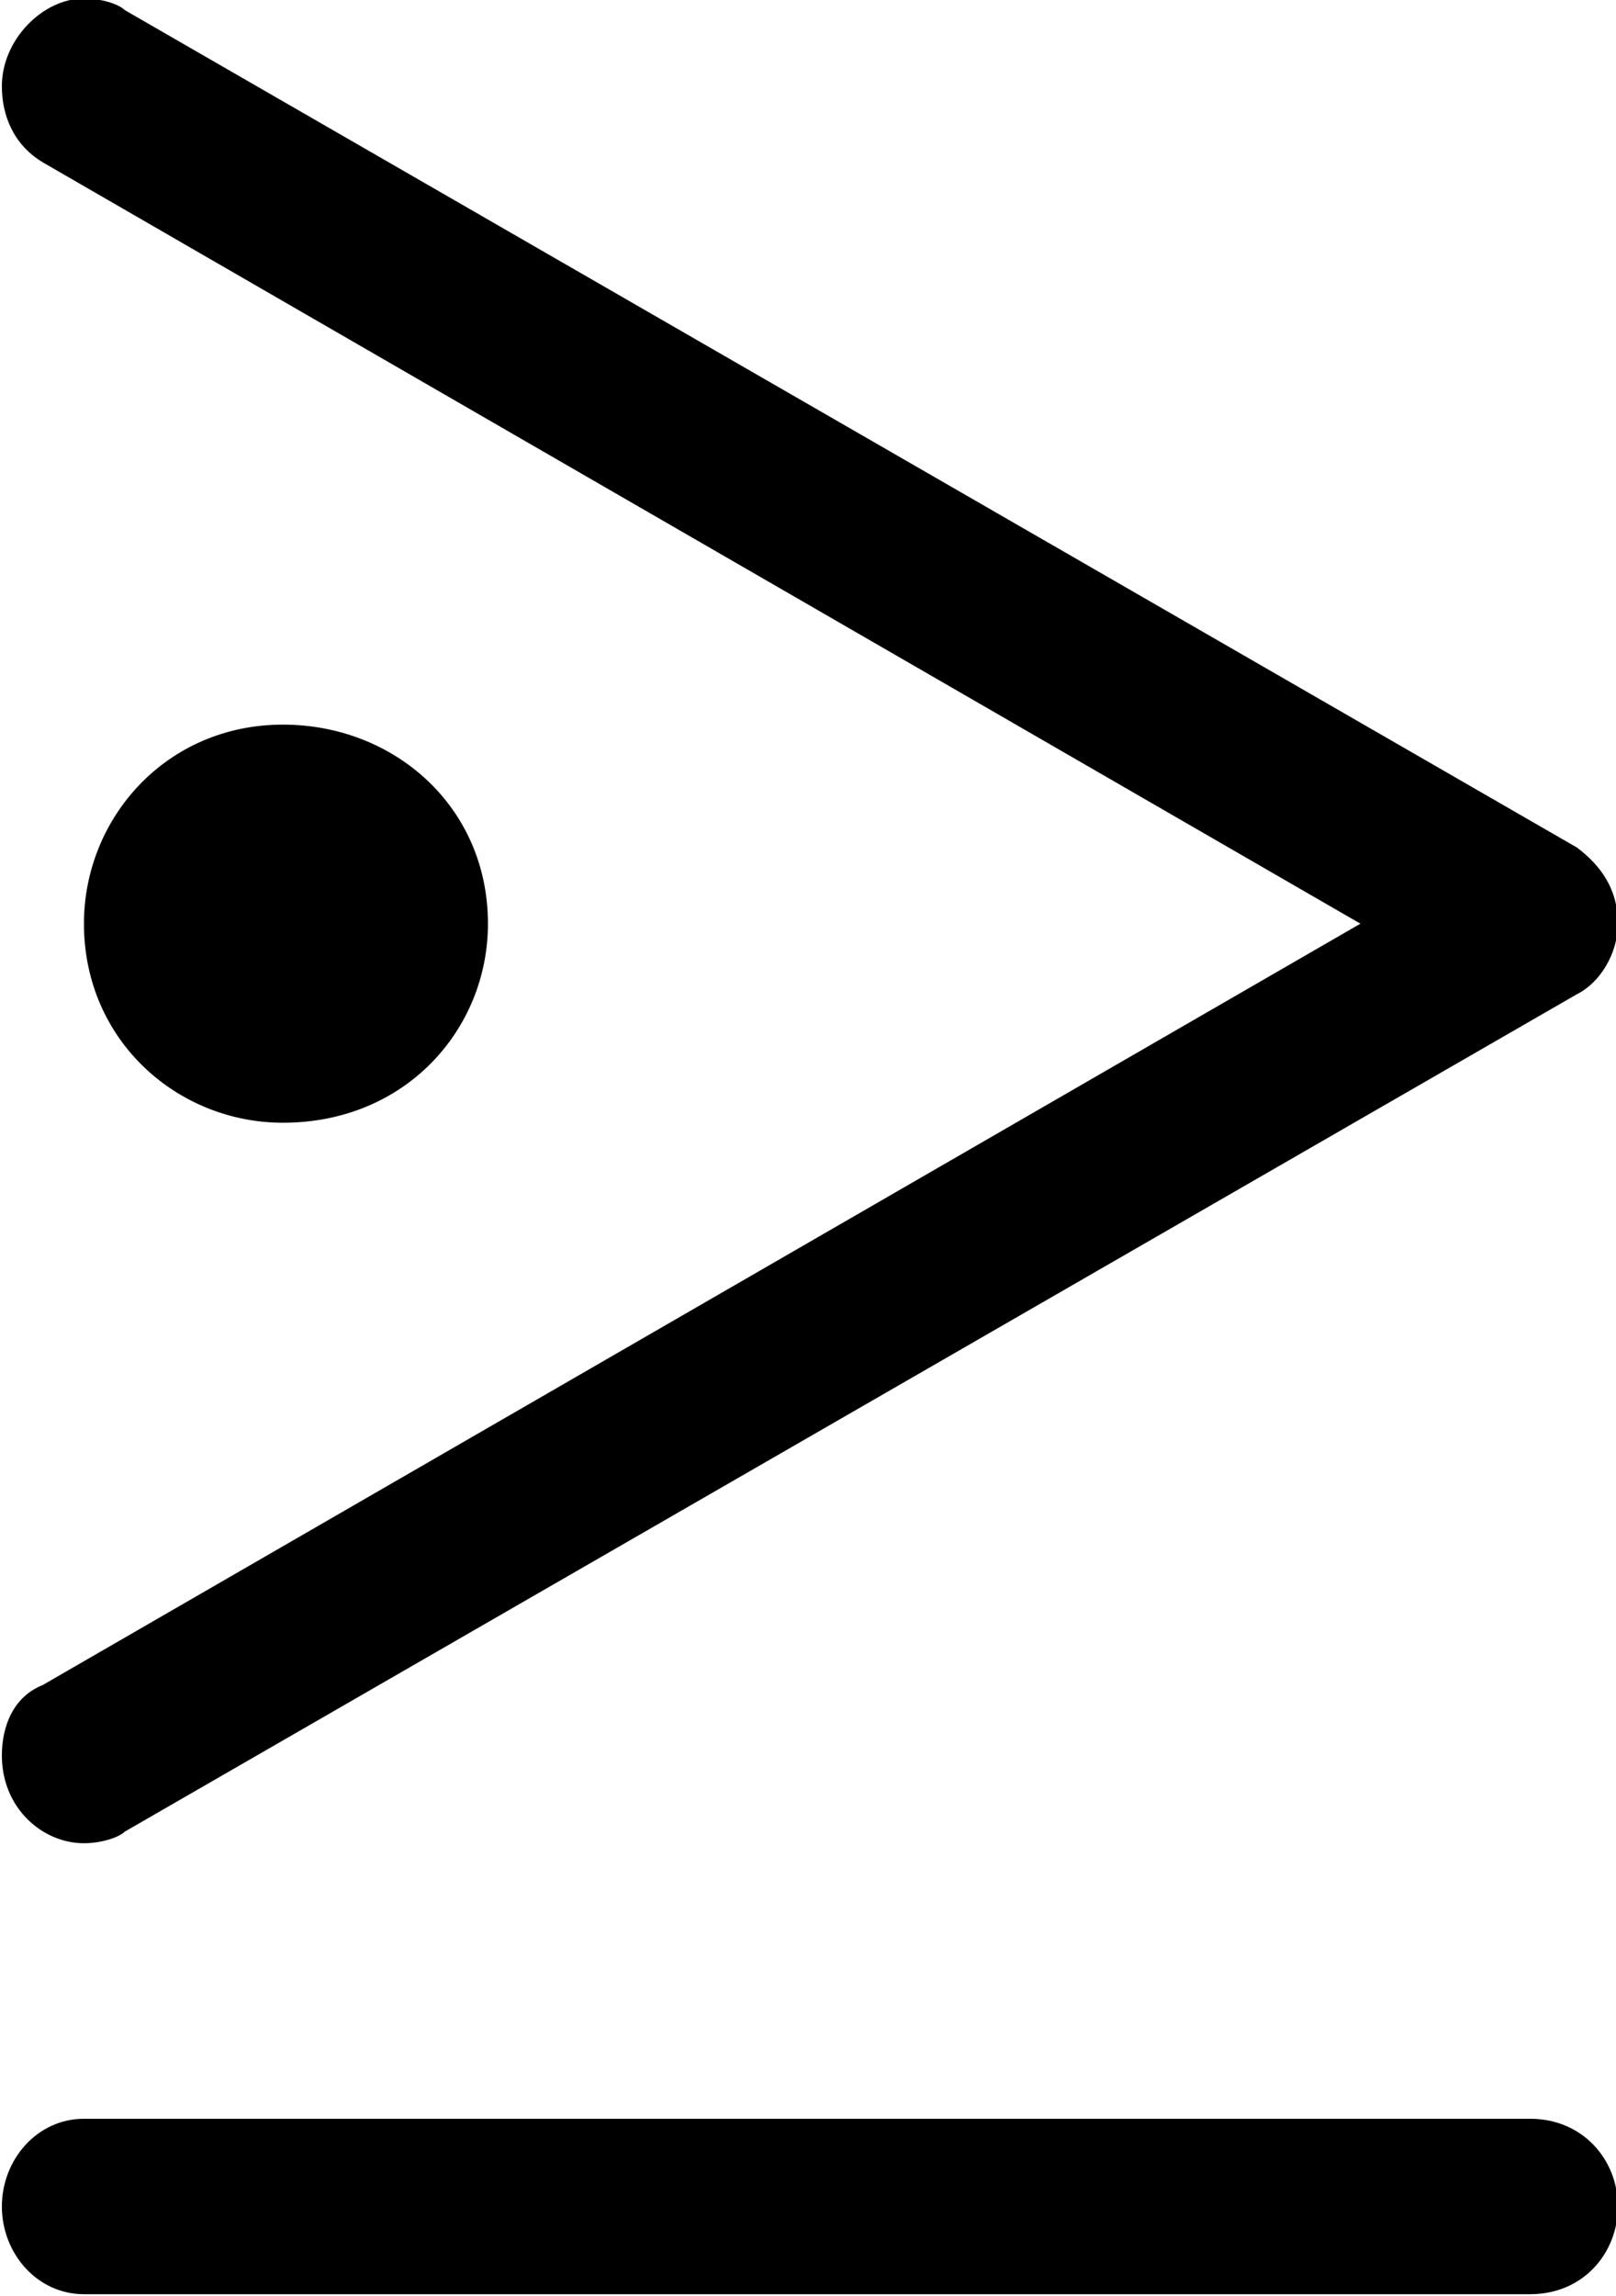 <?xml version="1.0" encoding="UTF-8"?>
<svg fill="#000000" version="1.1" viewBox="0 0 4.312 6.125" xmlns="http://www.w3.org/2000/svg" xmlns:xlink="http://www.w3.org/1999/xlink">
<defs>
<g id="a">
<path d="m4.641 0.047h-3.859c-0.125 0-0.219 0.109-0.219 0.234s0.094 0.234 0.219 0.234h3.859c0.141 0 0.234-0.109 0.234-0.234s-0.094-0.234-0.234-0.234zm-3.328-3.719c-0.312 0-0.531 0.25-0.531 0.531 0 0.312 0.25 0.531 0.531 0.531 0.328 0 0.547-0.25 0.547-0.531 0-0.312-0.25-0.531-0.547-0.531zm-0.531 2.984c0.047 0 0.094-0.016 0.109-0.031l3.875-2.234c0.062-0.031 0.109-0.109 0.109-0.188 0-0.094-0.047-0.156-0.109-0.203l-3.875-2.234c-0.016-0.016-0.062-0.031-0.109-0.031-0.109 0-0.219 0.109-0.219 0.234 0 0.078 0.031 0.156 0.109 0.203l3.516 2.031-3.516 2.031c-0.078 0.031-0.109 0.109-0.109 0.188 0 0.141 0.109 0.234 0.219 0.234z"/>
</g>
</defs>
<g transform="translate(-149.27 -129.16)">
<use x="148.712" y="134.765" xlink:href="#a"/>
</g>
</svg>
